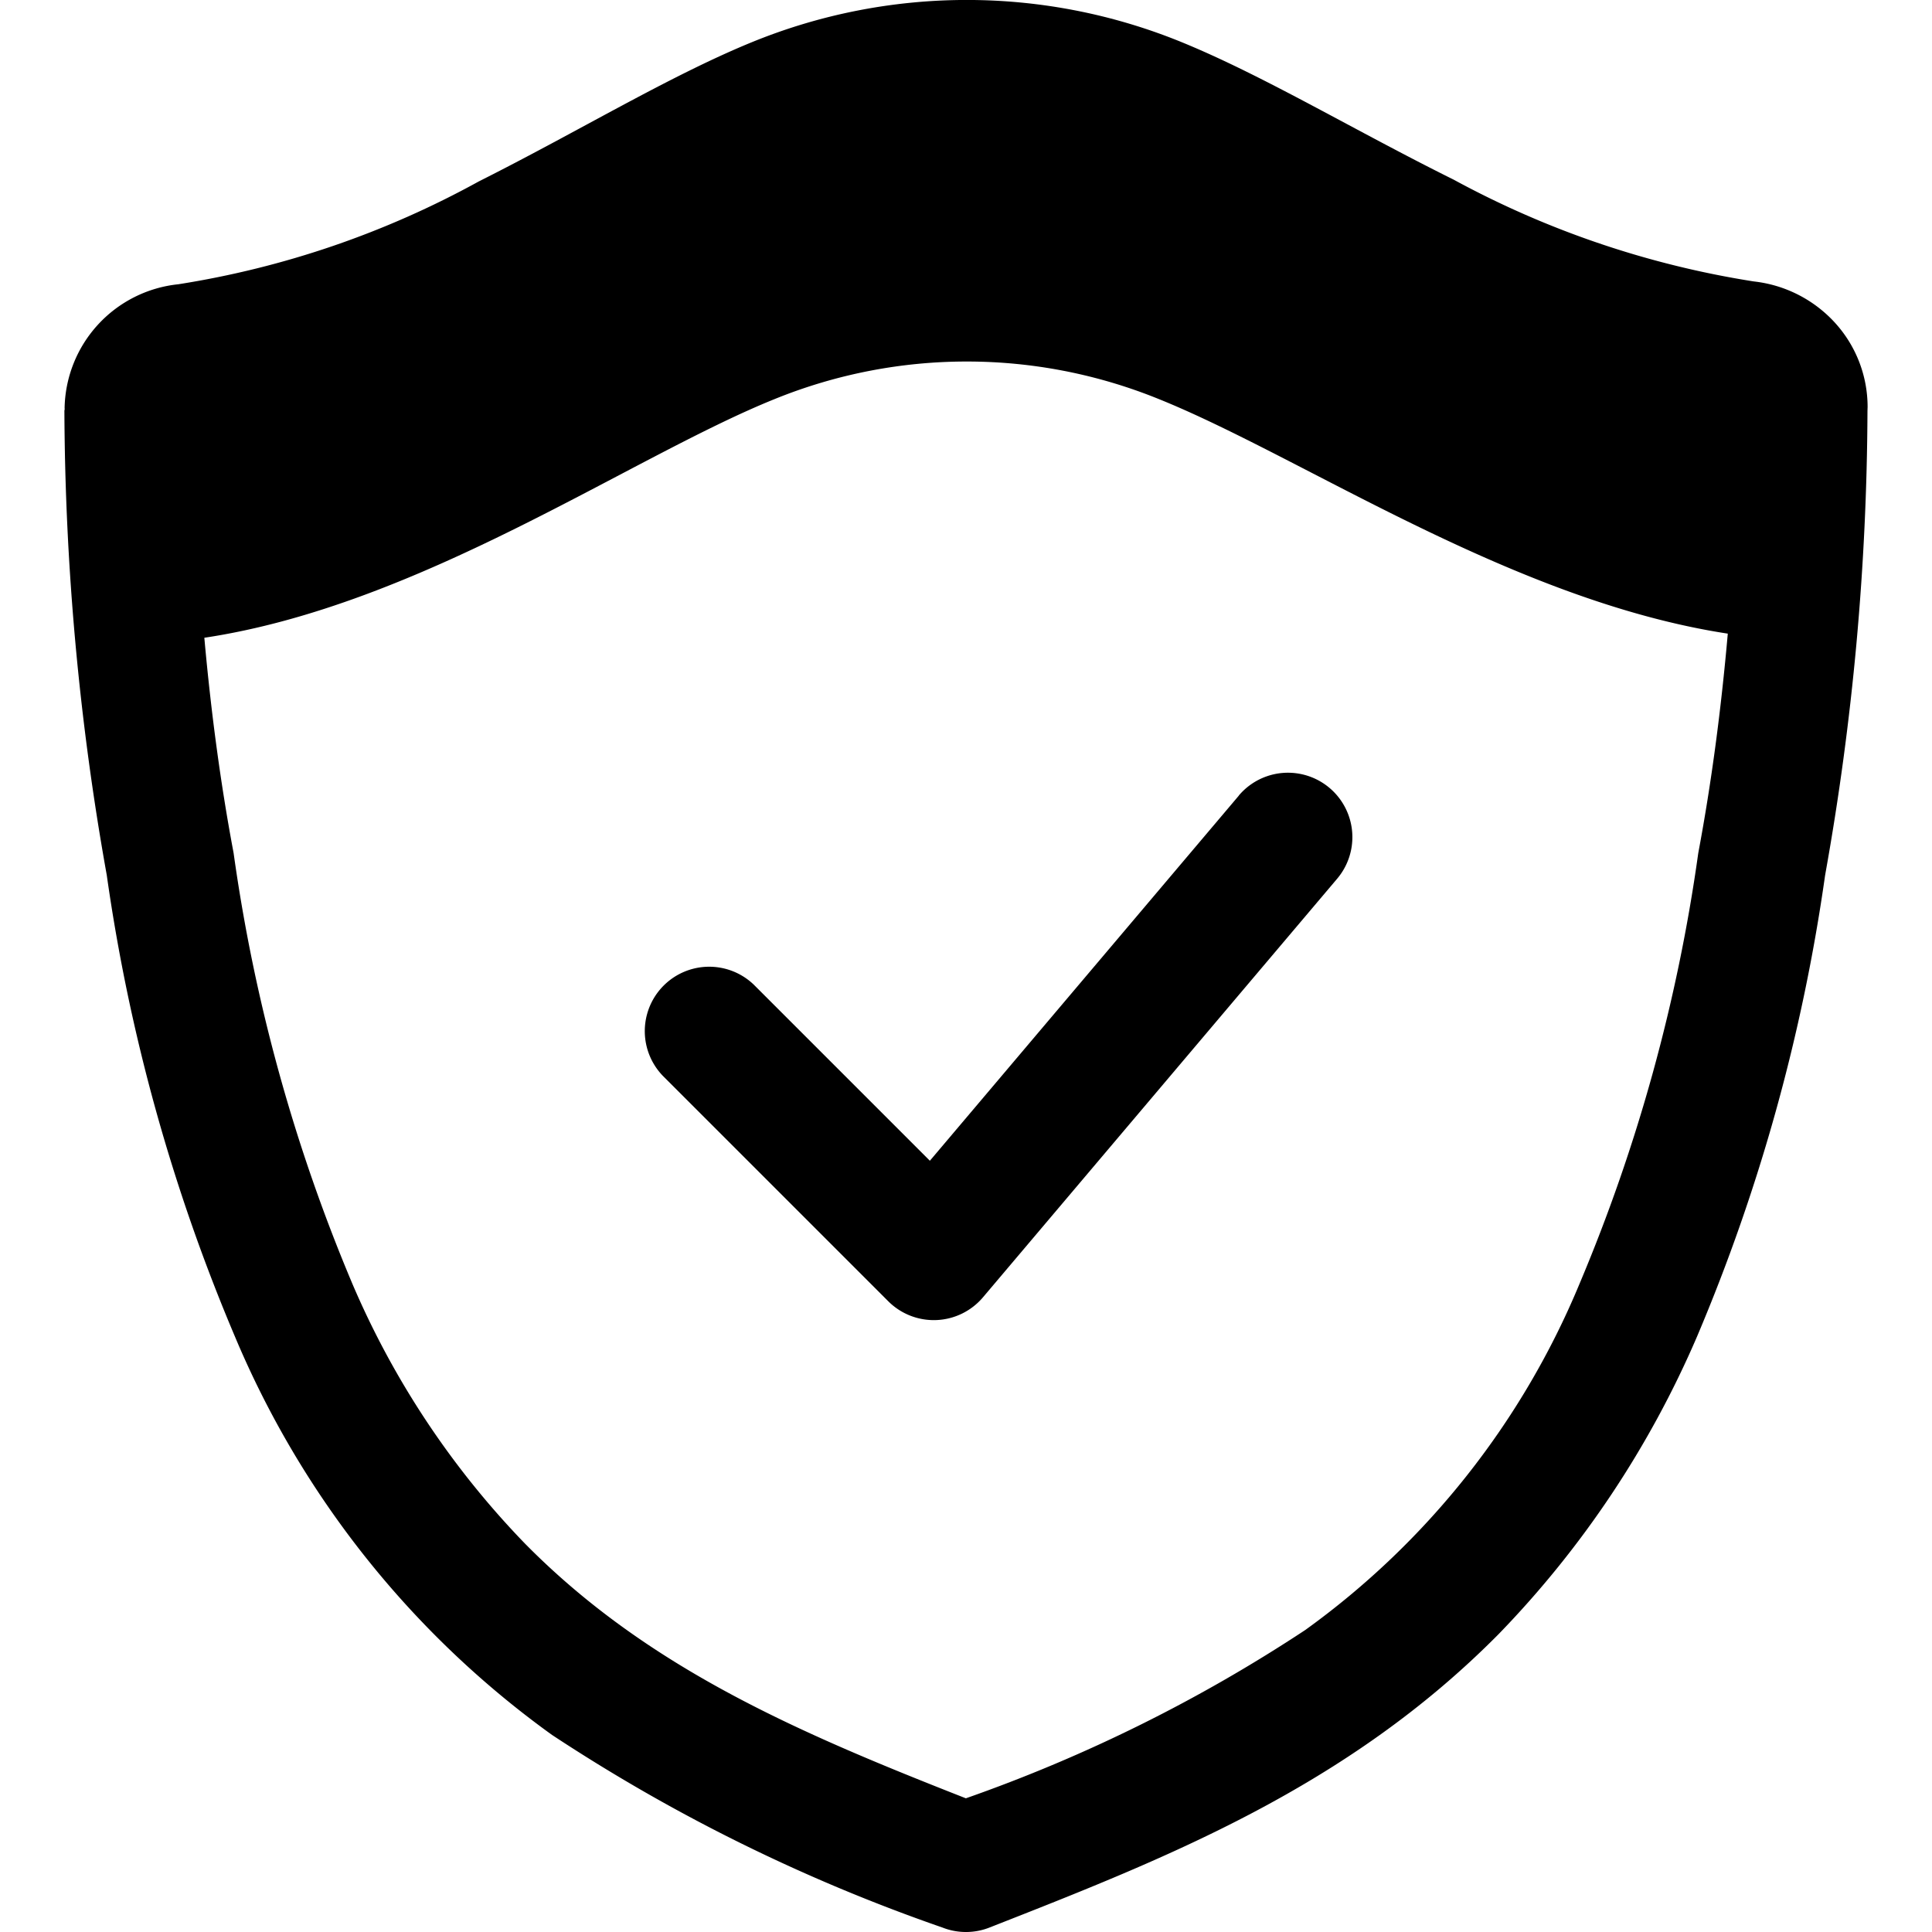 <svg id="motive" xmlns="http://www.w3.org/2000/svg" viewBox="0 0 30 30"><title>icon-attention__H30</title><path d="M19.237,12.354l-4.798,5.67-2.732-2.732a1,1,0,0,0-1.414,1.414l3.5,3.5a1,1,0,0,0,1.47-.061l5.5-6.5a1,1,0,1,0-1.527-1.292Z"/><path d="M28.998,6.381,29,6.319a1.942,1.942,0,0,0-.521-1.323A2.006,2.006,0,0,0,27.232,4.37h0a14.449,14.449,0,0,1-4.659-1.58C21.049,2.034,19.64,1.186,18.374.665a8.822,8.822,0,0,0-6.723,0h0c-1.273.524-2.686,1.384-4.214,2.151a14.261,14.261,0,0,1-4.668,1.598h0a1.969,1.969,0,0,0-1.766,1.93h.002c0,.013-.005.026-.005.039a41.698,41.698,0,0,0,.653,7.179h0l.002.011.003.017h0a28.633,28.633,0,0,0,1.99,7.164A14.567,14.567,0,0,0,8.572,26.94a27.157,27.157,0,0,0,6.063,2.991A.989.989,0,0,0,15,30h0a.989.989,0,0,0,.364-.069c2.739-1.075,5.548-2.172,7.908-4.558a15.318,15.318,0,0,0,3.079-4.618,28.627,28.627,0,0,0,1.989-7.163h0l.003-.016.002-.012h0a41.643,41.643,0,0,0,.653-7.18Zm-2.628,6.87a26.691,26.691,0,0,1-1.846,6.69,12.543,12.543,0,0,1-4.258,5.371,23.947,23.947,0,0,1-5.268,2.612c-2.602-1.021-4.942-2.023-6.848-3.957A13.312,13.312,0,0,1,5.474,19.94,26.692,26.692,0,0,1,3.628,13.25l-.005-.028q-.292-1.556-.45-3.319c3.358-.504,6.612-2.802,8.855-3.706a7.921,7.921,0,0,1,5.967,0c2.238.902,5.483,3.13,8.834,3.642q-.158,1.802-.454,3.384Z"/></svg>